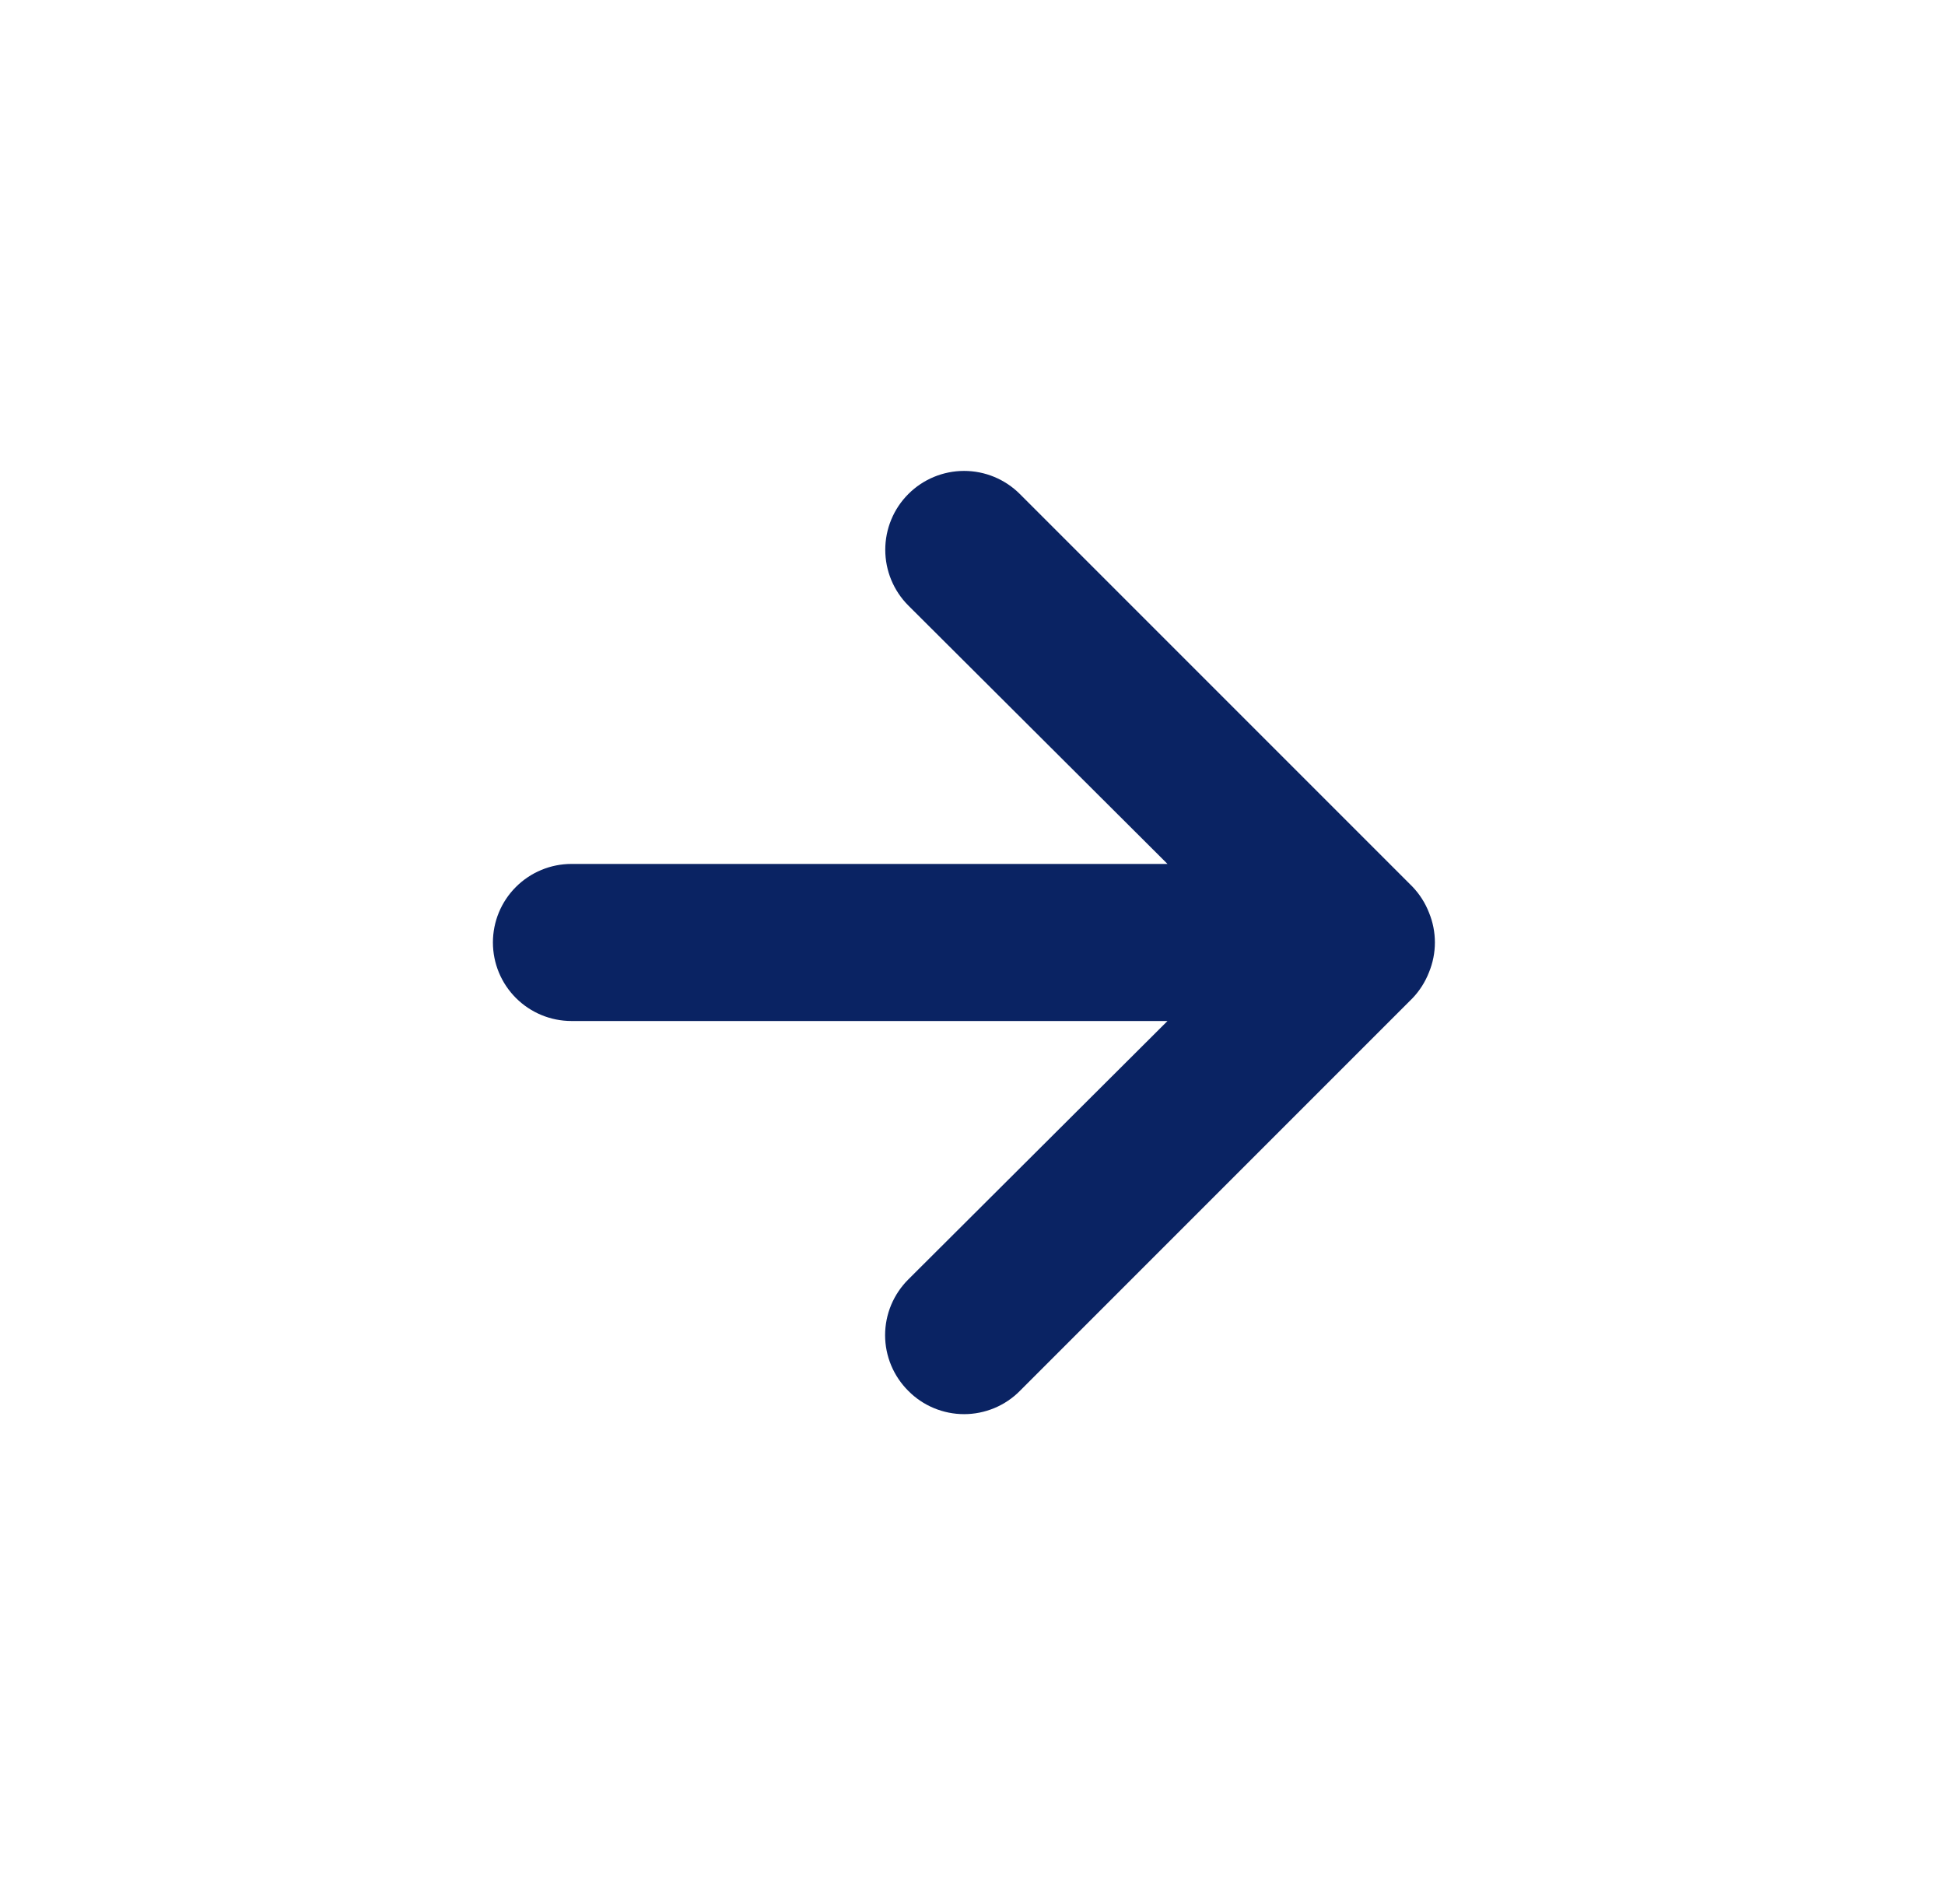 <svg width="47" height="46" viewBox="0 0 47 46" fill="none" xmlns="http://www.w3.org/2000/svg">
<path d="M34.531 22.05C34.44 21.817 34.305 21.605 34.132 21.424L24.644 11.936C24.467 11.759 24.257 11.619 24.026 11.523C23.795 11.427 23.547 11.378 23.297 11.378C22.791 11.378 22.307 11.579 21.95 11.936C21.773 12.113 21.632 12.323 21.537 12.554C21.441 12.785 21.392 13.033 21.392 13.283C21.392 13.789 21.592 14.273 21.95 14.631L28.212 20.874H13.809C13.306 20.874 12.823 21.074 12.467 21.43C12.111 21.785 11.911 22.268 11.911 22.771C11.911 23.275 12.111 23.757 12.467 24.113C12.823 24.469 13.306 24.669 13.809 24.669H28.212L21.95 30.912C21.772 31.089 21.631 31.299 21.534 31.53C21.438 31.761 21.388 32.009 21.388 32.26C21.388 32.51 21.438 32.758 21.534 32.989C21.631 33.221 21.772 33.43 21.95 33.607C22.126 33.785 22.336 33.926 22.567 34.022C22.798 34.118 23.046 34.168 23.297 34.168C23.547 34.168 23.795 34.118 24.027 34.022C24.258 33.926 24.468 33.785 24.644 33.607L34.132 24.119C34.305 23.938 34.44 23.725 34.531 23.492C34.721 23.03 34.721 22.512 34.531 22.05Z" fill="#0A2363"/>
</svg>
